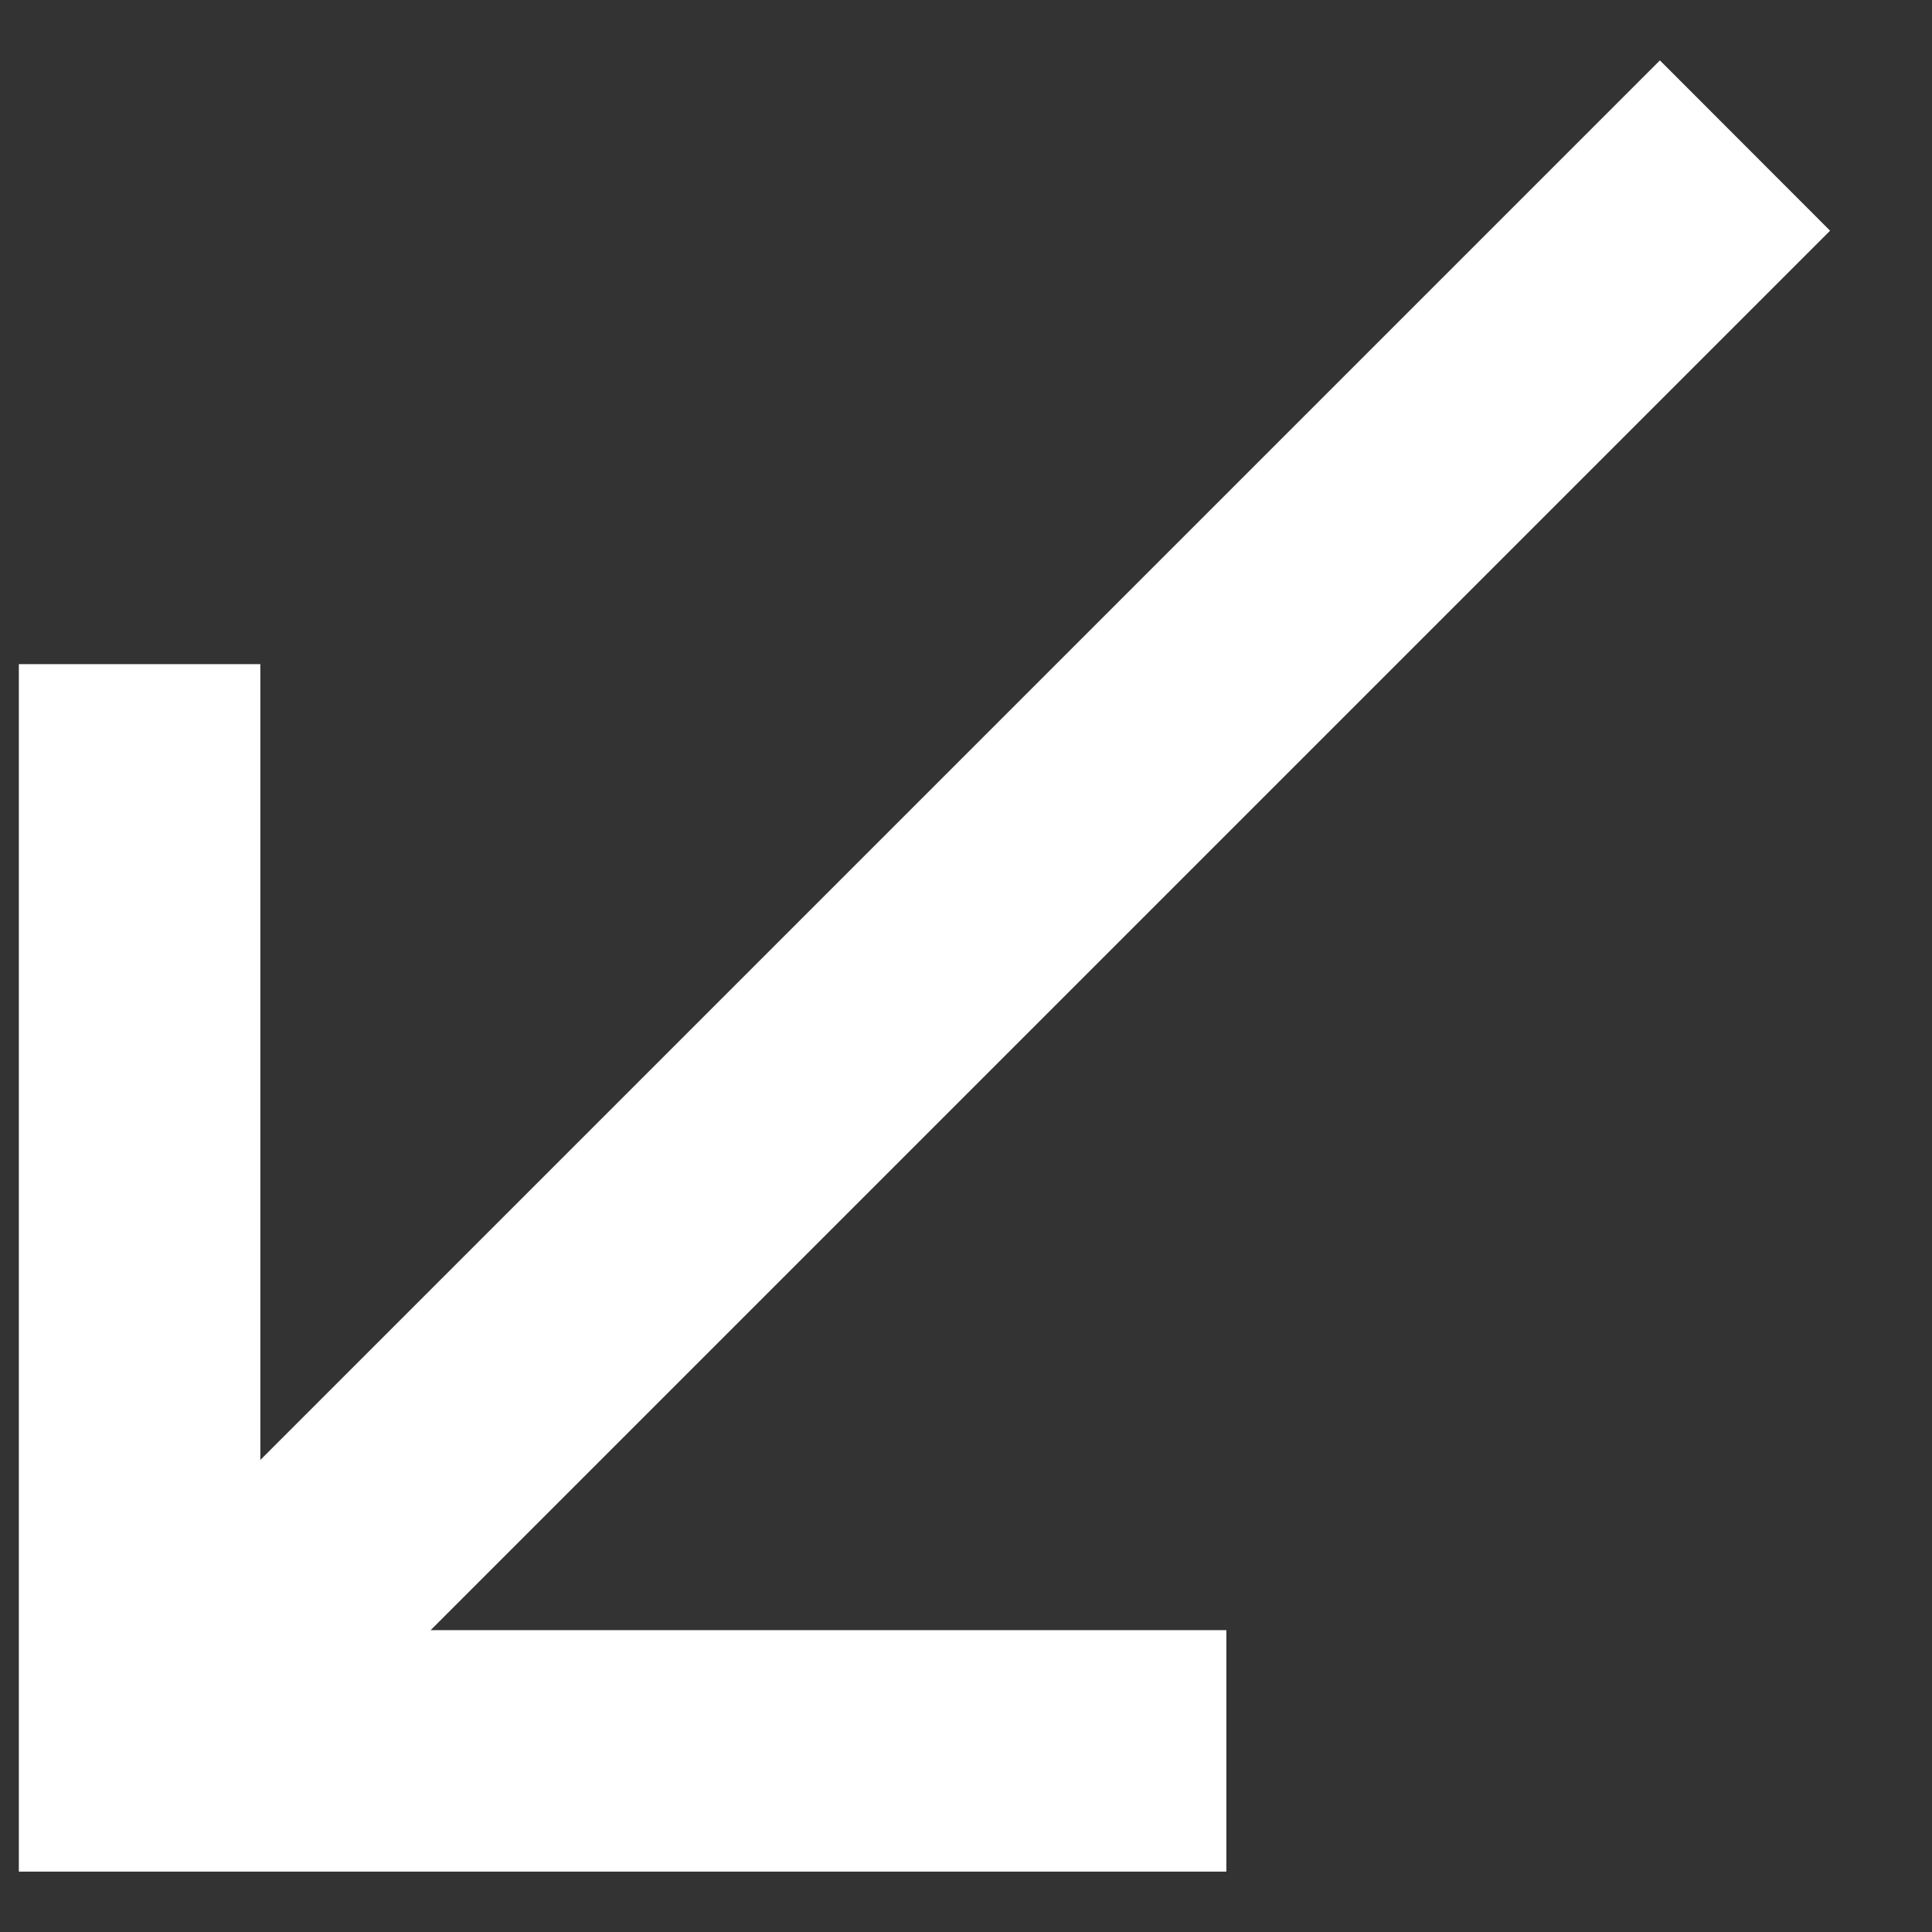 <svg width="12" height="12" viewBox="0 0 12 12" fill="none" xmlns="http://www.w3.org/2000/svg">
<rect x="0" y="0" width="12" height="12" fill="#333333" stroke="none"/>
<path d="M11.367 1.433L10.31 0.375L1.617 9.068V4.125H0.117V11.625H7.617V10.125H2.675L11.367 1.433Z" fill="white"/>
</svg>
